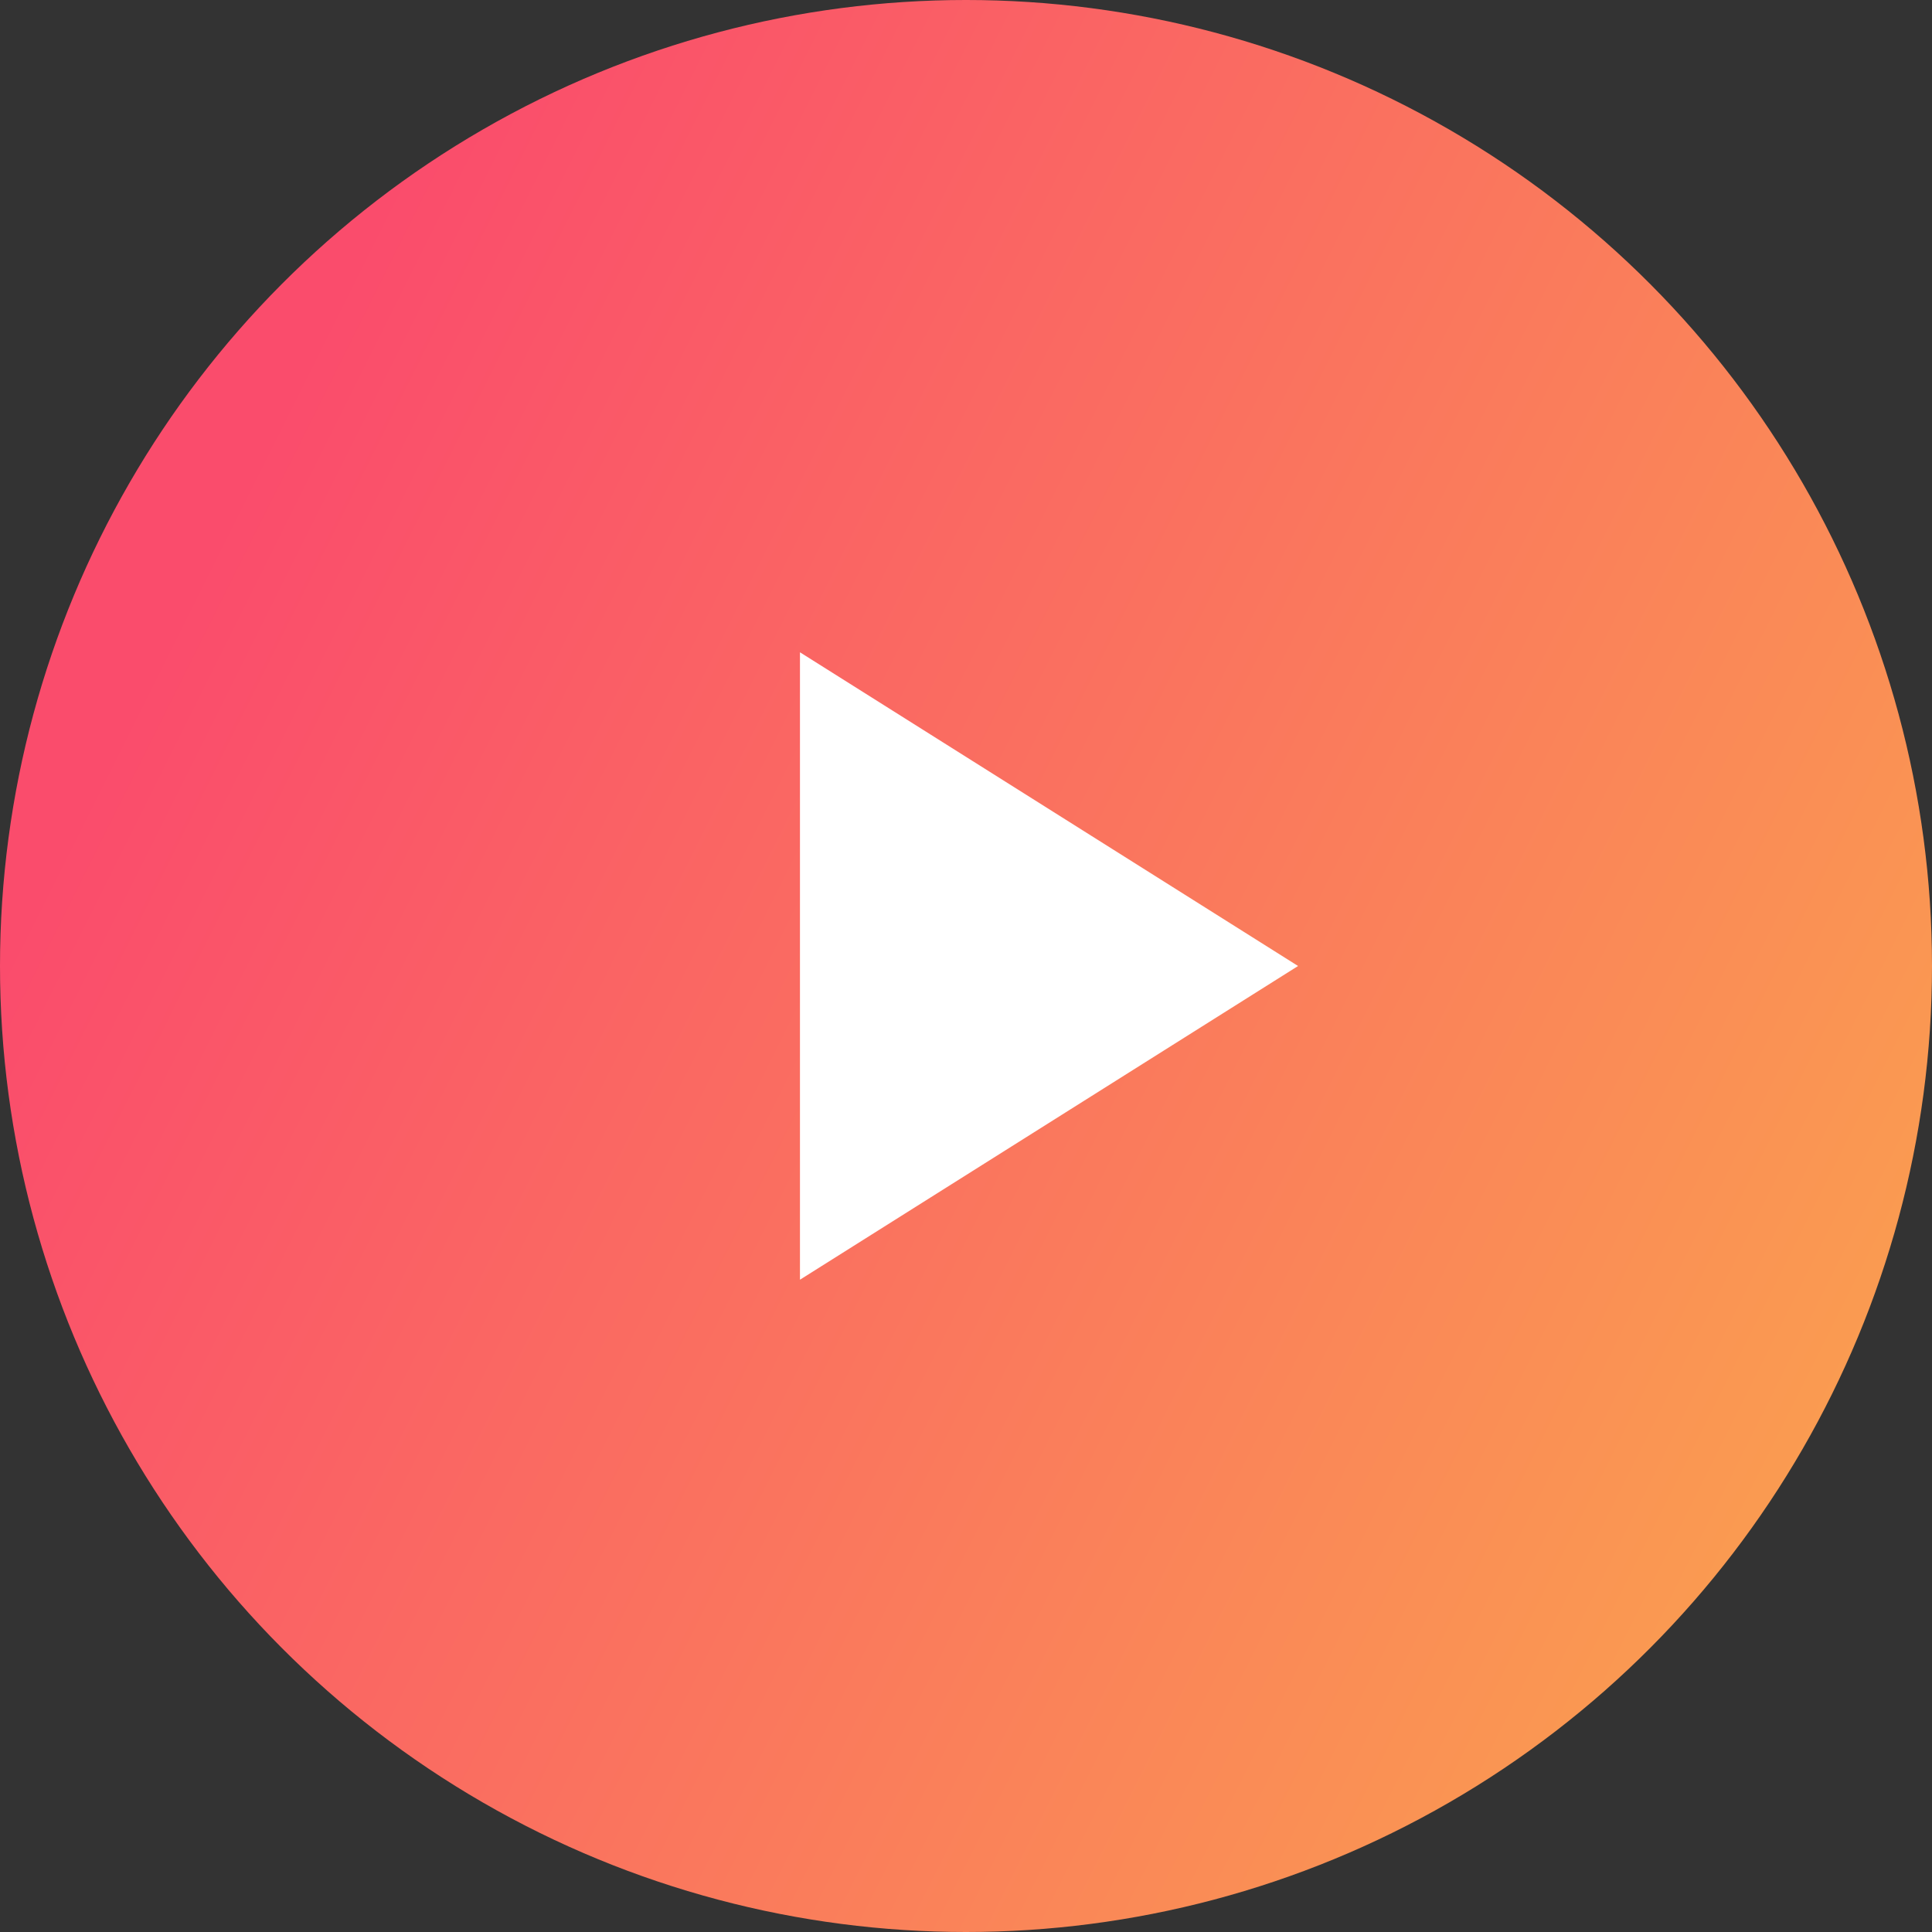 <svg width="64" height="64" viewBox="0 0 64 64" fill="none" xmlns="http://www.w3.org/2000/svg">
<rect x="0" y="0" width="64" height="64" fill="#333333" stroke="none"/>
<circle cx="32" cy="32" r="32" fill="url(#paint0_linear)"/>
<path d="M43 32L26.5 42.392V21.608L43 32Z" fill="white"/>
<defs>
<linearGradient id="paint0_linear" x1="2.38419e-07" y1="32" x2="64" y2="64" gradientUnits="userSpaceOnUse">
<stop stop-color="#FA4C6C"/>
<stop offset="1" stop-color="#FAA94C"/>
</linearGradient>
</defs>
</svg>
